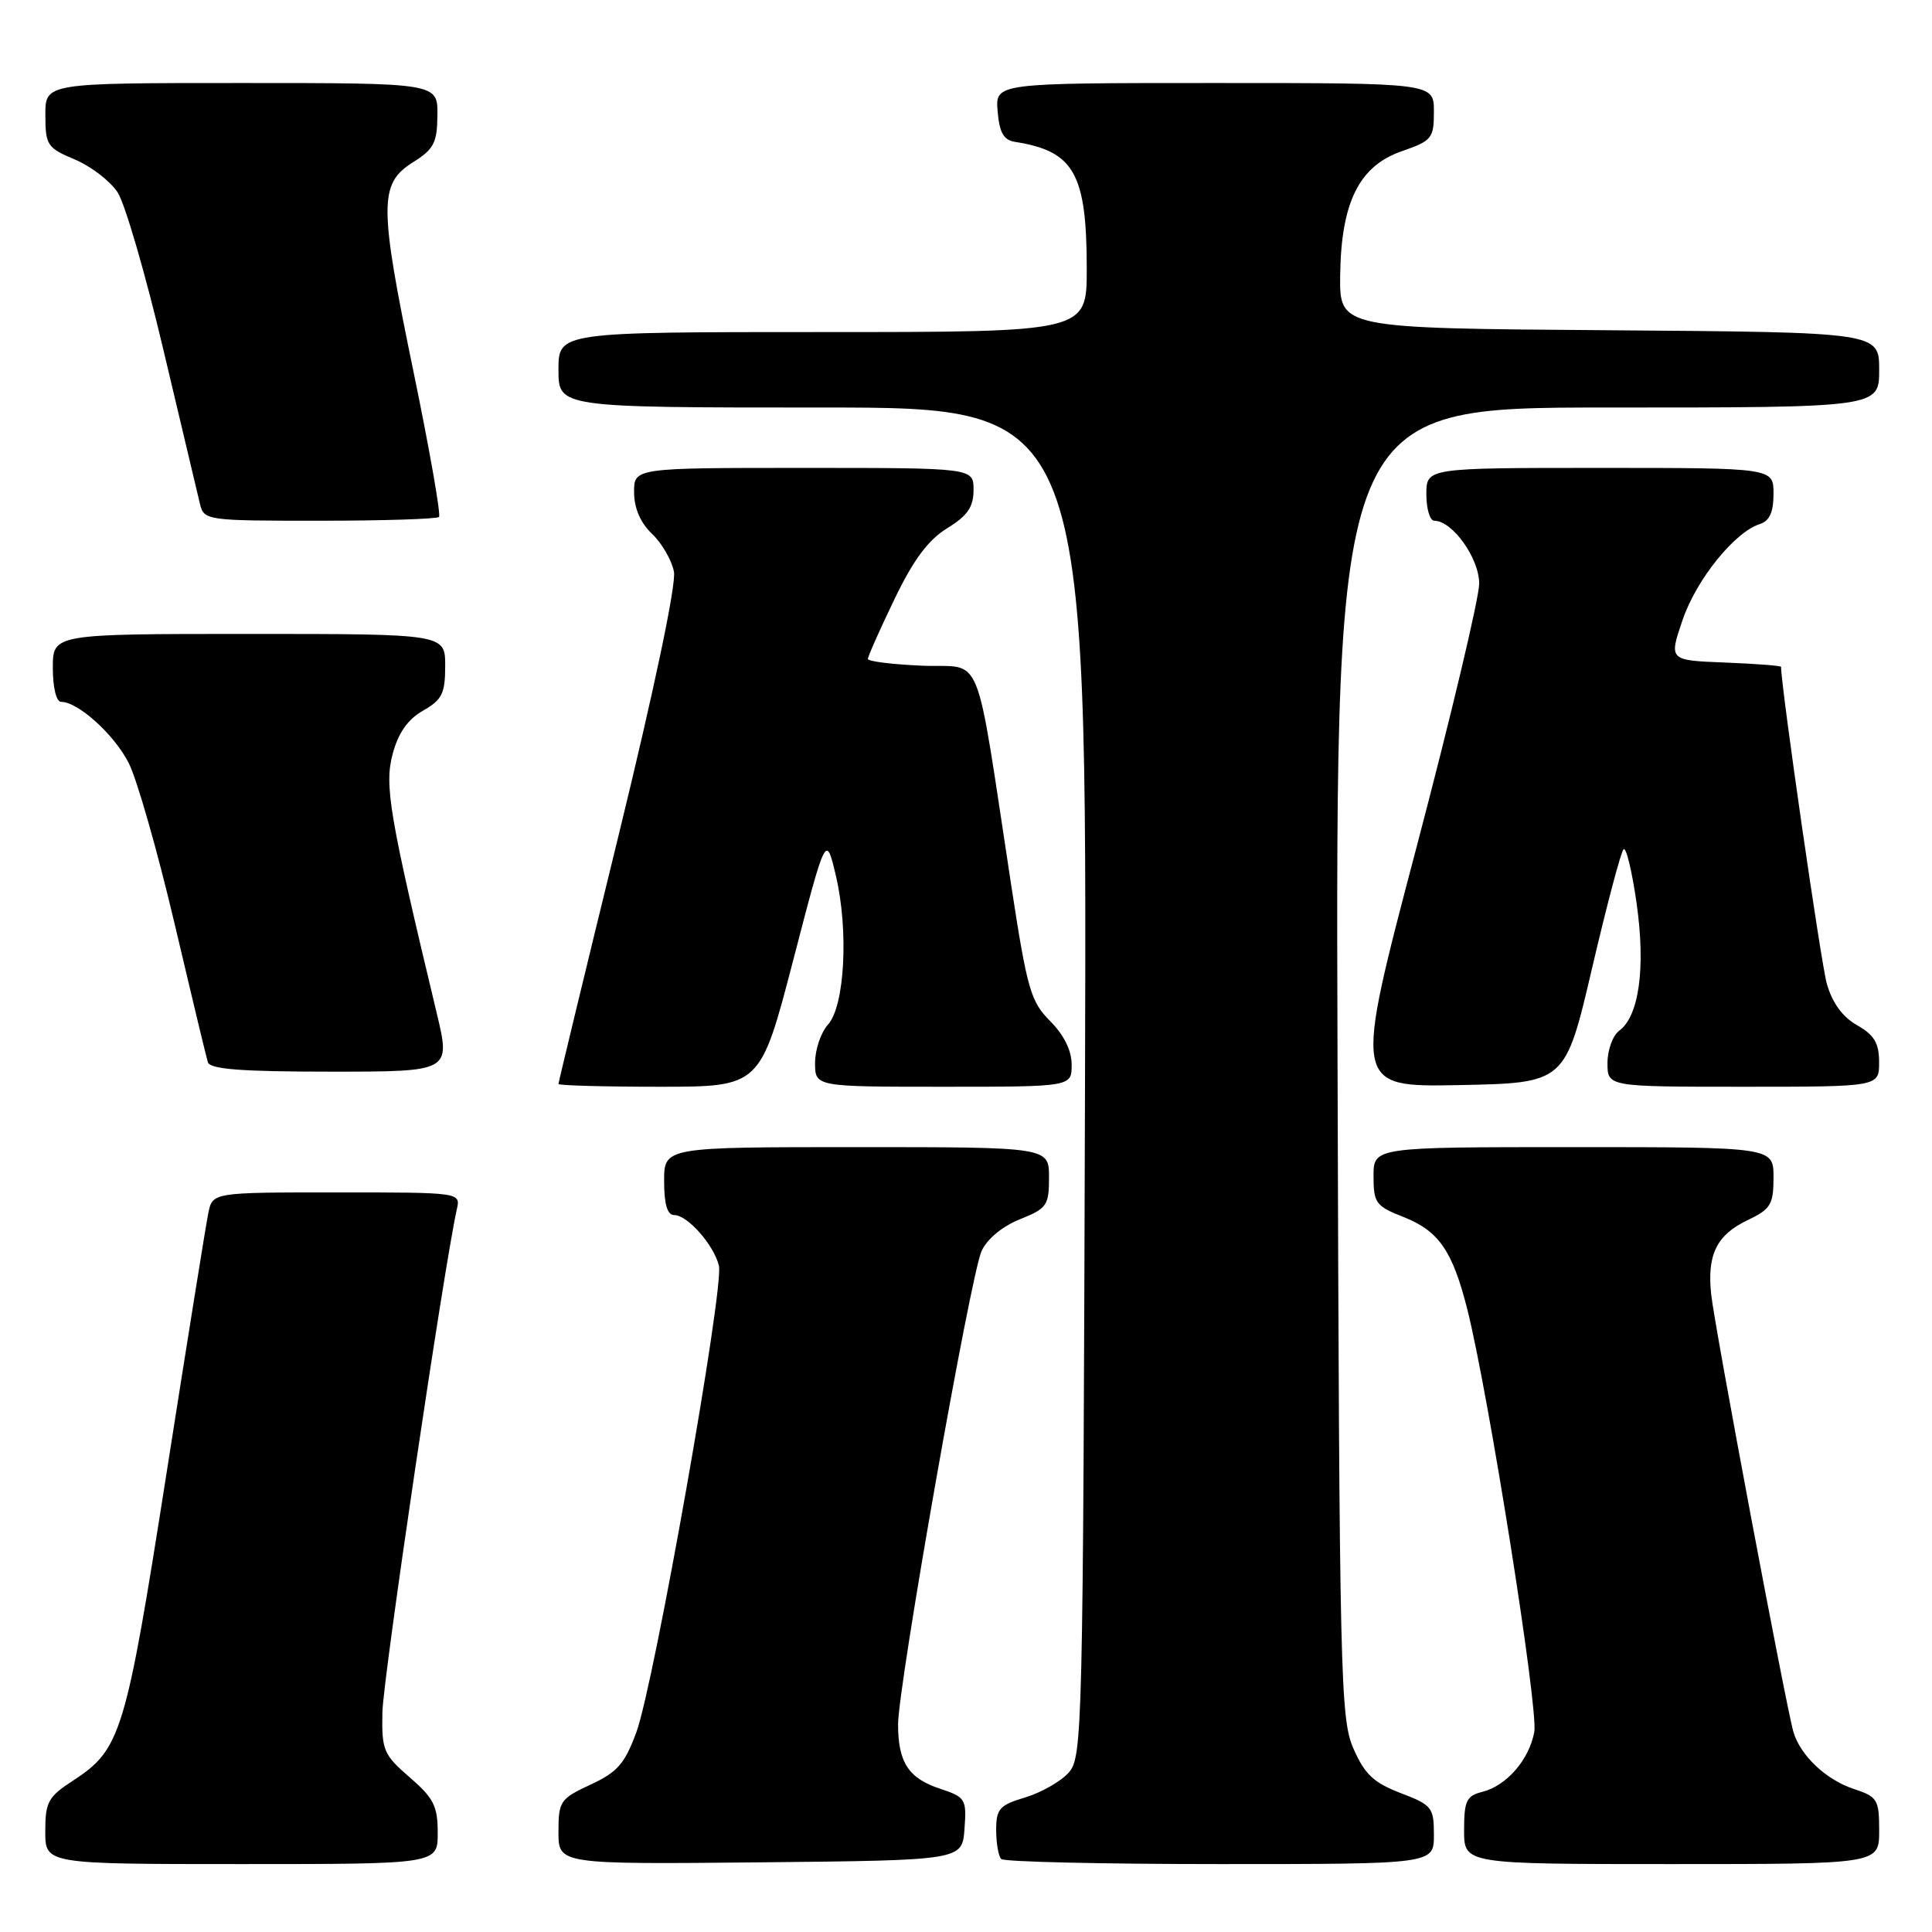 <?xml version="1.0" encoding="UTF-8" standalone="no"?>
<!DOCTYPE svg PUBLIC "-//W3C//DTD SVG 1.1//EN" "http://www.w3.org/Graphics/SVG/1.1/DTD/svg11.dtd" >
<svg xmlns="http://www.w3.org/2000/svg" xmlns:xlink="http://www.w3.org/1999/xlink" version="1.1" viewBox="0 0 256 256">
 <g >
 <path fill="currentColor"
d=" M 58.00 242.86 C 58.00 239.32 57.46 238.24 54.28 235.50 C 50.81 232.49 50.57 231.92 50.67 226.89 C 50.75 222.42 58.86 167.67 60.53 160.25 C 61.04 158.00 61.04 158.00 44.60 158.00 C 28.16 158.00 28.16 158.00 27.60 160.75 C 27.29 162.26 24.79 177.84 22.04 195.37 C 16.65 229.73 16.02 231.80 9.71 235.92 C 6.37 238.09 6.00 238.77 6.00 242.67 C 6.00 247.00 6.00 247.00 32.00 247.00 C 58.00 247.00 58.00 247.00 58.00 242.86 Z  M 127.80 242.34 C 128.09 238.38 127.95 238.14 124.55 237.01 C 120.39 235.64 119.00 233.52 119.00 228.50 C 119.00 223.38 128.59 169.00 130.06 165.78 C 130.78 164.18 132.82 162.49 135.14 161.56 C 138.72 160.13 139.00 159.73 139.00 156.01 C 139.00 152.00 139.00 152.00 113.50 152.00 C 88.00 152.00 88.00 152.00 88.00 156.50 C 88.00 159.57 88.42 161.00 89.33 161.00 C 91.10 161.00 94.59 164.96 95.26 167.71 C 95.96 170.62 86.69 223.06 84.33 229.50 C 82.79 233.70 81.82 234.82 78.25 236.47 C 74.22 238.35 74.00 238.67 74.00 242.74 C 74.00 247.03 74.00 247.03 100.75 246.77 C 127.50 246.50 127.50 246.50 127.80 242.34 Z  M 190.00 243.14 C 190.00 239.49 189.75 239.18 185.59 237.59 C 182.02 236.22 180.83 235.10 179.34 231.70 C 177.61 227.75 177.48 222.44 177.23 140.75 C 176.96 54.00 176.96 54.00 212.98 54.00 C 249.00 54.00 249.00 54.00 249.00 49.01 C 249.00 44.03 249.00 44.03 213.25 43.76 C 177.50 43.50 177.50 43.50 177.58 36.50 C 177.70 26.80 180.09 21.99 185.76 20.03 C 189.74 18.65 190.00 18.33 190.00 14.78 C 190.00 11.00 190.00 11.00 160.94 11.00 C 131.88 11.00 131.88 11.00 132.19 14.74 C 132.43 17.58 132.98 18.56 134.50 18.80 C 142.33 20.03 144.00 22.99 144.00 35.65 C 144.00 44.00 144.00 44.00 109.00 44.00 C 74.00 44.00 74.00 44.00 74.00 49.00 C 74.00 54.00 74.00 54.00 109.02 54.00 C 144.03 54.00 144.03 54.00 143.77 143.40 C 143.51 229.83 143.44 232.86 141.59 234.90 C 140.54 236.07 137.95 237.53 135.84 238.17 C 132.43 239.19 132.00 239.68 132.00 242.49 C 132.00 244.24 132.30 245.97 132.67 246.33 C 133.03 246.70 146.08 247.00 161.67 247.00 C 190.00 247.00 190.00 247.00 190.00 243.14 Z  M 249.00 242.58 C 249.00 238.45 248.78 238.08 245.65 237.05 C 241.97 235.84 238.56 232.62 237.64 229.50 C 236.67 226.19 227.19 175.81 226.74 171.50 C 226.18 166.23 227.46 163.63 231.60 161.66 C 234.63 160.21 235.00 159.60 235.00 156.02 C 235.00 152.00 235.00 152.00 208.50 152.00 C 182.00 152.00 182.00 152.00 182.00 155.85 C 182.00 159.39 182.31 159.82 185.90 161.23 C 190.65 163.09 192.46 165.71 194.43 173.51 C 197.24 184.67 203.87 226.48 203.30 229.50 C 202.62 233.18 199.62 236.63 196.41 237.43 C 194.31 237.96 194.00 238.62 194.00 242.52 C 194.00 247.00 194.00 247.00 221.50 247.00 C 249.00 247.00 249.00 247.00 249.00 242.58 Z  M 105.10 127.25 C 109.45 110.50 109.45 110.50 110.75 116.00 C 112.47 123.27 111.94 133.30 109.71 135.77 C 108.77 136.81 108.00 139.08 108.00 140.83 C 108.00 144.00 108.00 144.00 125.00 144.00 C 142.00 144.00 142.00 144.00 142.00 141.08 C 142.00 139.20 140.98 137.14 139.16 135.31 C 136.58 132.73 136.11 131.11 134.02 117.49 C 129.08 85.19 130.43 88.54 122.22 88.21 C 118.25 88.04 115.00 87.64 115.00 87.31 C 115.00 86.98 116.57 83.44 118.50 79.44 C 121.02 74.19 122.97 71.56 125.50 70.00 C 128.21 68.33 129.00 67.18 129.00 64.92 C 129.00 62.00 129.00 62.00 106.50 62.00 C 84.00 62.00 84.00 62.00 84.02 65.25 C 84.03 67.35 84.87 69.29 86.40 70.74 C 87.70 71.97 89.00 74.22 89.30 75.74 C 89.62 77.42 86.74 91.15 81.92 110.88 C 77.56 128.68 74.00 143.42 74.00 143.63 C 74.00 143.83 80.02 144.00 87.37 144.00 C 100.74 144.00 100.74 144.00 105.10 127.25 Z  M 210.95 128.32 C 212.90 119.97 214.78 112.87 215.13 112.53 C 215.47 112.19 216.25 115.42 216.86 119.70 C 218.07 128.23 217.19 134.65 214.55 136.58 C 213.70 137.21 213.00 139.13 213.00 140.86 C 213.00 144.00 213.00 144.00 231.00 144.00 C 249.00 144.00 249.00 144.00 248.99 140.75 C 248.99 138.21 248.35 137.14 246.06 135.84 C 244.13 134.74 242.78 132.87 242.06 130.34 C 241.28 127.57 236.00 90.99 236.00 88.36 C 236.00 88.21 232.65 87.95 228.57 87.79 C 221.13 87.50 221.13 87.50 222.94 82.18 C 224.75 76.82 229.84 70.50 233.19 69.44 C 234.47 69.03 235.00 67.87 235.00 65.43 C 235.00 62.00 235.00 62.00 212.00 62.00 C 189.00 62.00 189.00 62.00 189.00 65.50 C 189.00 67.42 189.47 69.00 190.05 69.00 C 192.45 69.00 196.00 73.96 196.00 77.33 C 196.00 79.21 192.25 94.99 187.66 112.40 C 179.32 144.05 179.32 144.05 193.36 143.78 C 207.40 143.50 207.40 143.50 210.95 128.32 Z  M 57.87 134.25 C 51.58 108.02 50.91 104.06 52.03 99.90 C 52.78 97.10 54.03 95.32 56.05 94.17 C 58.57 92.73 58.99 91.90 58.99 88.25 C 59.00 84.00 59.00 84.00 33.00 84.00 C 7.00 84.00 7.00 84.00 7.00 88.50 C 7.00 91.10 7.46 93.00 8.10 93.00 C 10.35 93.00 15.11 97.30 17.05 101.09 C 18.15 103.25 20.87 112.78 23.10 122.26 C 25.33 131.74 27.33 140.06 27.54 140.75 C 27.84 141.68 31.99 142.00 43.83 142.00 C 59.72 142.00 59.72 142.00 57.87 134.25 Z  M 58.17 68.50 C 58.44 68.22 56.92 59.56 54.79 49.25 C 50.22 27.14 50.21 24.34 54.71 21.51 C 57.49 19.77 57.93 18.93 57.96 15.25 C 58.00 11.00 58.00 11.00 32.00 11.00 C 6.00 11.00 6.00 11.00 6.01 15.25 C 6.02 19.24 6.26 19.60 9.91 21.13 C 12.05 22.03 14.60 23.99 15.58 25.48 C 16.56 26.97 19.29 36.36 21.65 46.35 C 24.01 56.33 26.19 65.51 26.49 66.75 C 27.03 68.96 27.30 69.00 42.35 69.00 C 50.78 69.00 57.89 68.77 58.17 68.50 Z "/>
</g>
</svg>